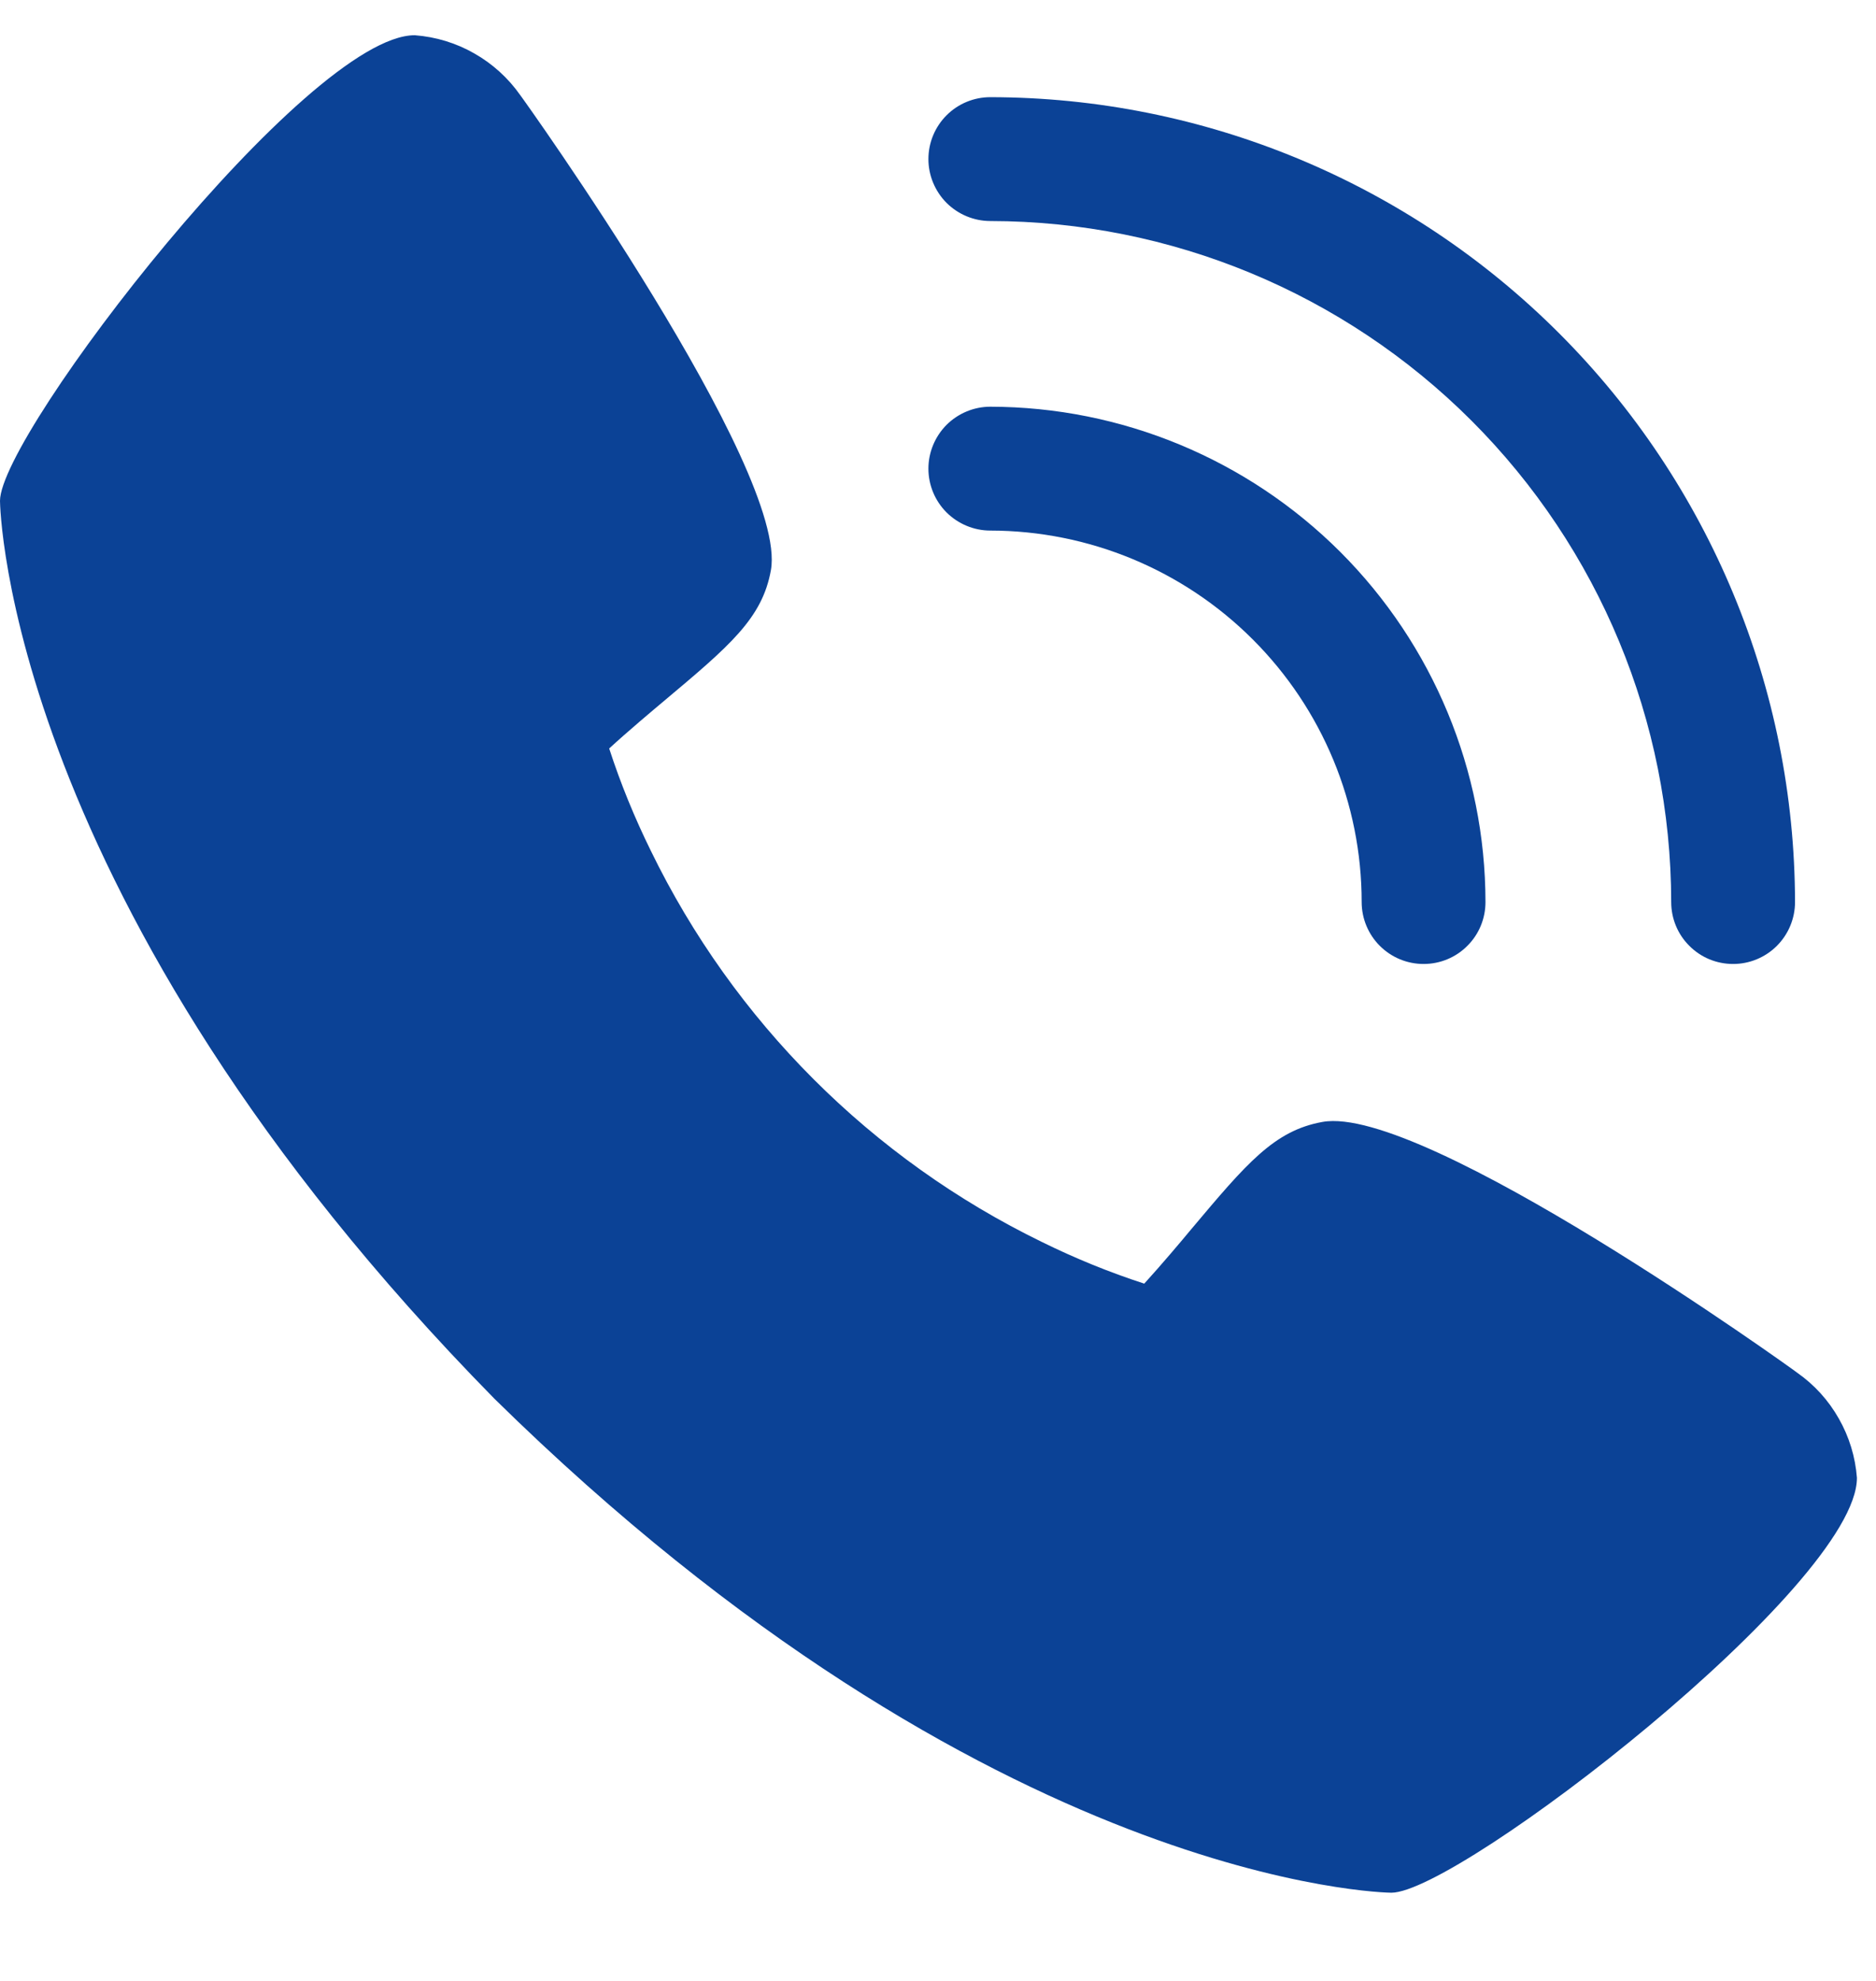 <svg width="18" height="19" viewBox="0 0 18 19" fill="none" xmlns="http://www.w3.org/2000/svg">
<path d="M17.243 13.166C17.212 13.139 13.656 10.586 12.689 10.761C12.225 10.844 11.96 11.16 11.429 11.791C11.344 11.894 11.138 12.138 10.979 12.312C10.643 12.203 10.315 12.069 9.998 11.913C8.362 11.117 7.04 9.795 6.244 8.159C6.088 7.842 5.954 7.515 5.845 7.179C6.02 7.018 6.264 6.813 6.369 6.725C6.998 6.197 7.315 5.932 7.397 5.467C7.565 4.505 5.018 0.945 4.992 0.913C4.876 0.748 4.725 0.611 4.55 0.512C4.375 0.412 4.18 0.353 3.979 0.338C2.947 0.338 0 4.161 0 4.804C0 4.842 0.054 8.645 4.744 13.416C9.51 18.1 13.312 18.154 13.35 18.154C13.994 18.154 17.817 15.207 17.817 14.175C17.802 13.975 17.743 13.781 17.643 13.606C17.544 13.431 17.408 13.281 17.243 13.166Z" fill="#0B4296"/>
<path d="M9.502 5.089C10.447 5.09 11.353 5.466 12.021 6.134C12.689 6.802 13.065 7.707 13.065 8.652C13.065 8.81 13.128 8.961 13.239 9.072C13.351 9.184 13.502 9.246 13.659 9.246C13.817 9.246 13.968 9.184 14.079 9.072C14.191 8.961 14.253 8.81 14.253 8.652C14.252 7.393 13.751 6.185 12.86 5.294C11.969 4.404 10.762 3.903 9.502 3.901C9.345 3.901 9.194 3.964 9.082 4.075C8.971 4.187 8.908 4.338 8.908 4.495C8.908 4.653 8.971 4.804 9.082 4.915C9.194 5.026 9.345 5.089 9.502 5.089Z" fill="#0B4296"/>
<path d="M9.502 2.12C11.234 2.122 12.895 2.811 14.119 4.035C15.344 5.26 16.033 6.92 16.035 8.652C16.035 8.81 16.097 8.961 16.209 9.072C16.32 9.184 16.471 9.246 16.629 9.246C16.786 9.246 16.937 9.184 17.049 9.072C17.16 8.961 17.223 8.81 17.223 8.652C17.22 6.605 16.406 4.643 14.959 3.196C13.511 1.748 11.549 0.934 9.502 0.932C9.345 0.932 9.194 0.994 9.082 1.106C8.971 1.217 8.908 1.368 8.908 1.526C8.908 1.683 8.971 1.834 9.082 1.946C9.194 2.057 9.345 2.12 9.502 2.12Z" fill="#0B4296"/>
</svg>
